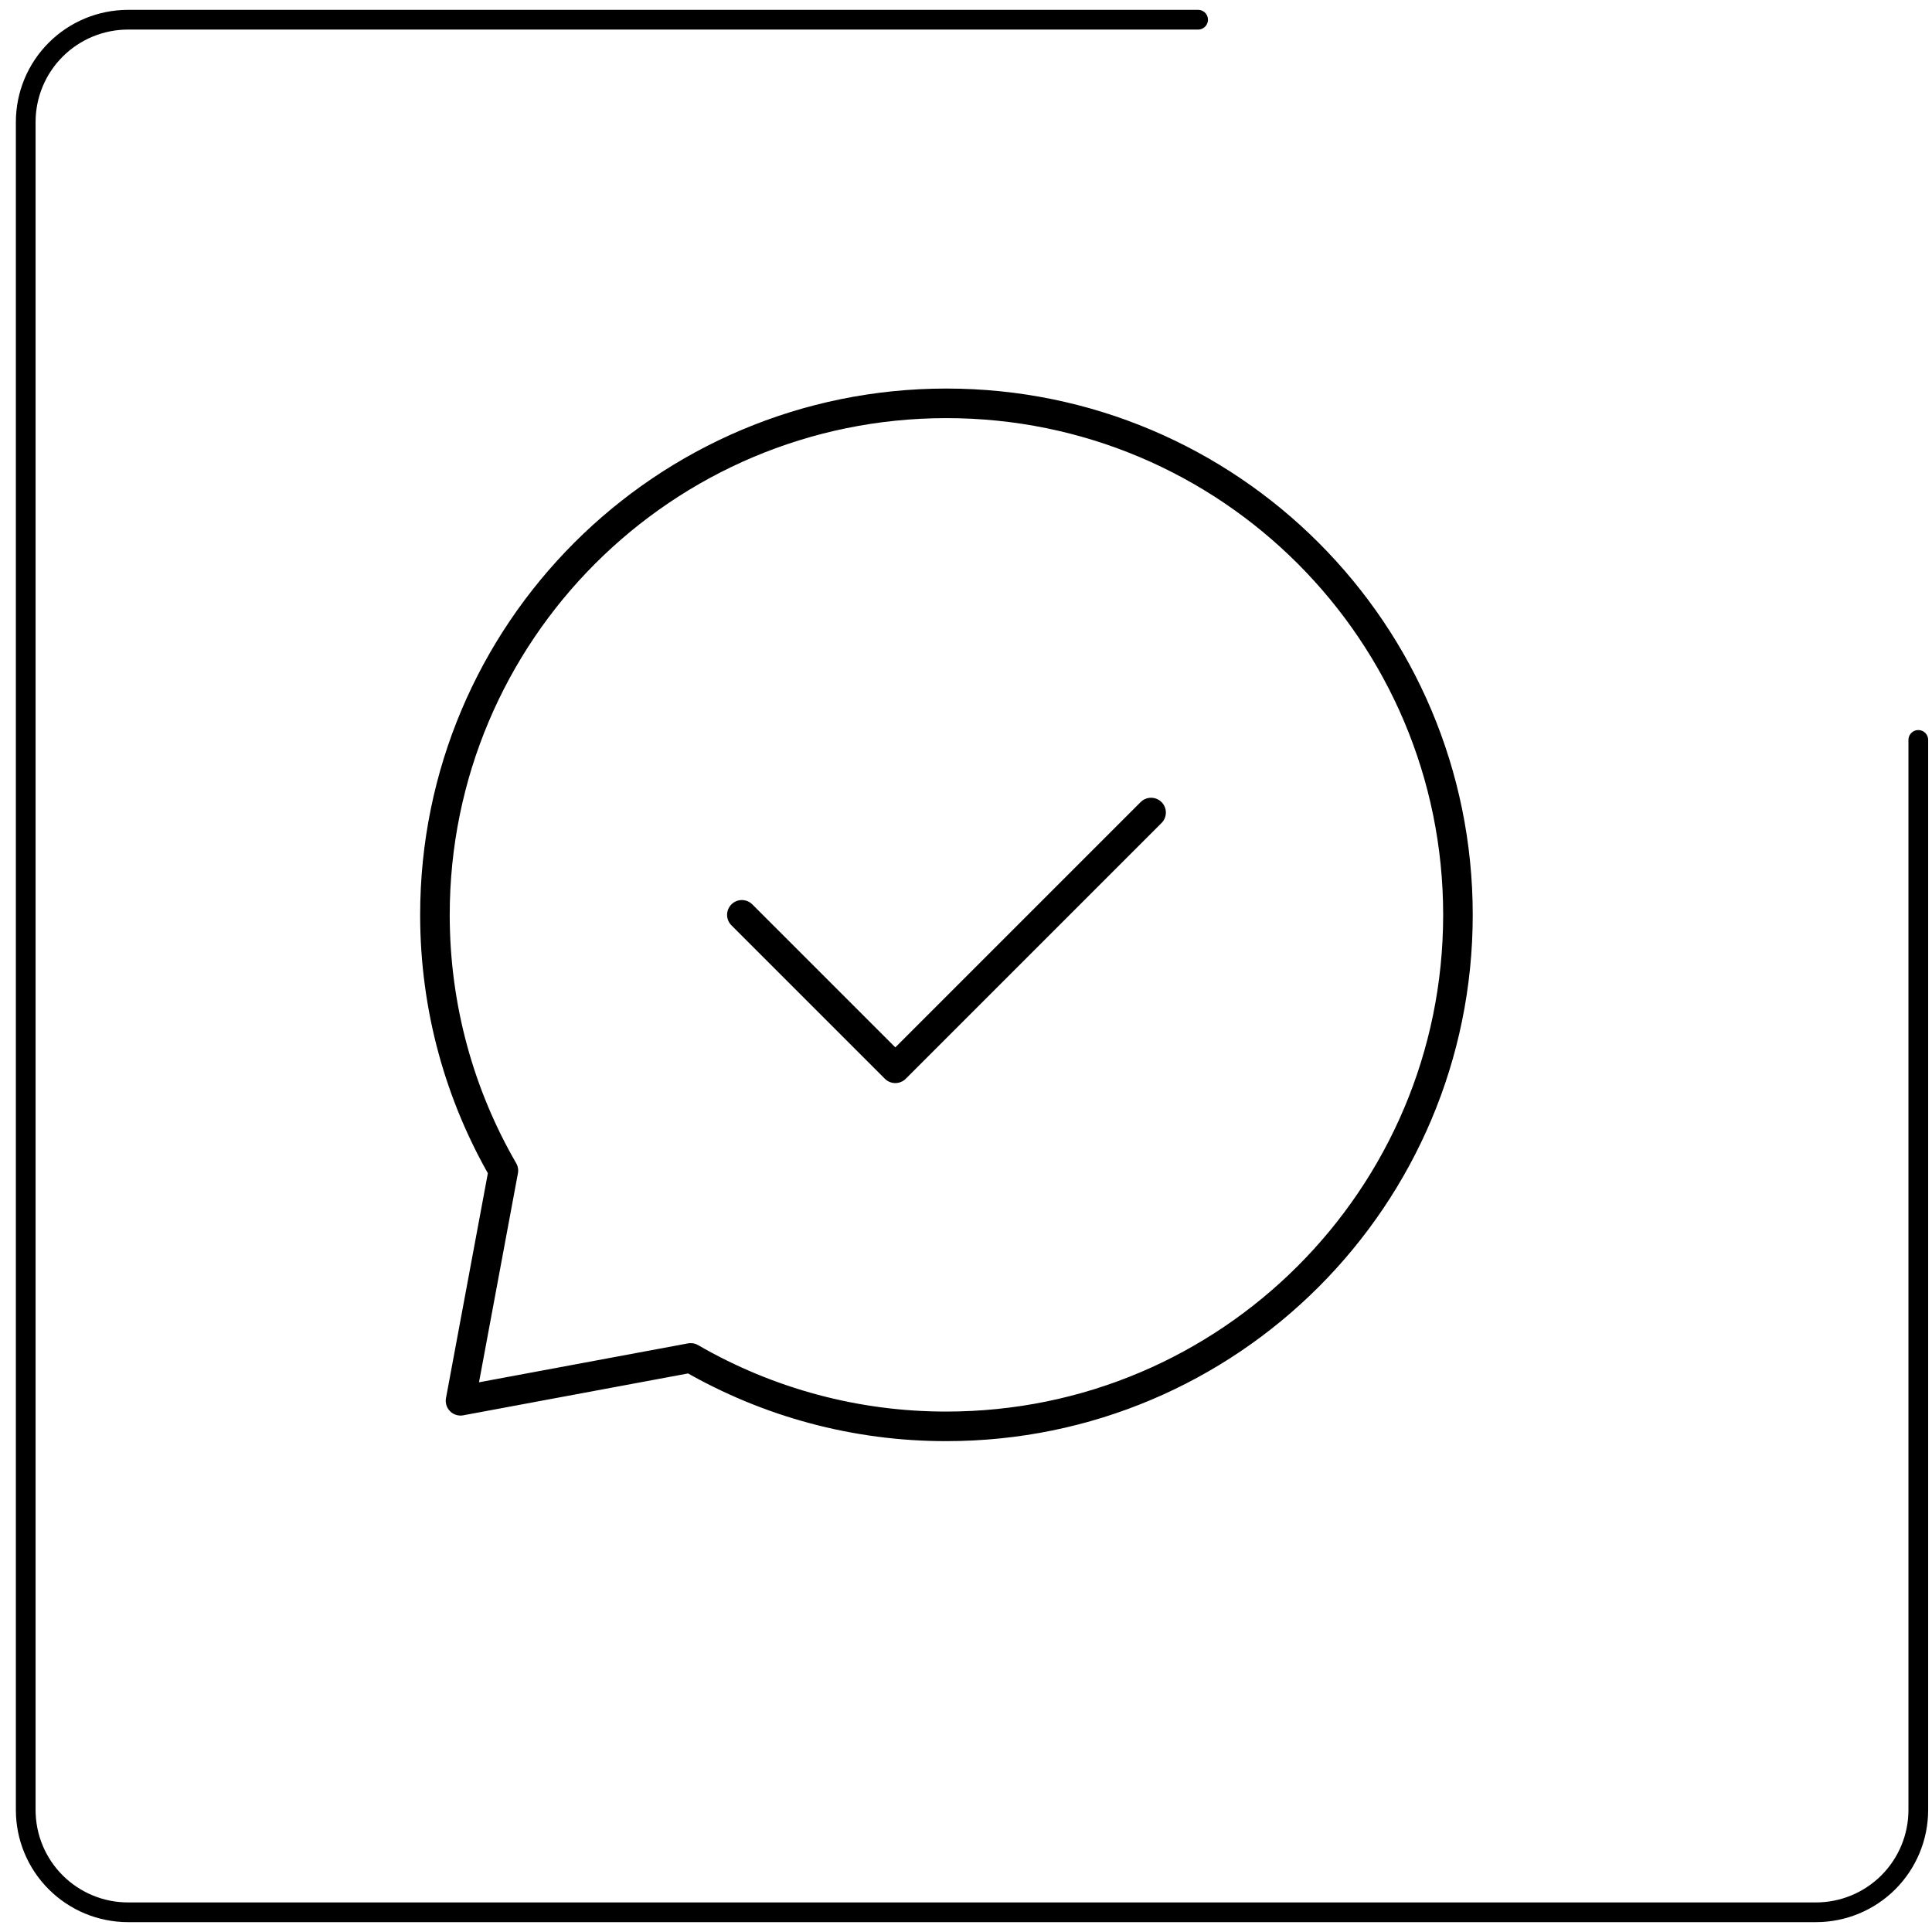 <svg width="98" height="98" viewBox="0 0 98 98" fill="none" xmlns="http://www.w3.org/2000/svg">
<path d="M60.773 1H6.494C5.118 1 3.798 1.547 2.825 2.52C1.851 3.493 1.305 4.813 1.305 6.189V91.811C1.305 93.187 1.851 94.507 2.825 95.48C3.798 96.453 5.118 97 6.494 97H92.115C93.492 97 94.812 96.453 95.785 95.48C96.758 94.507 97.305 93.187 97.305 91.811V37.532" stroke="black" stroke-linecap="round" stroke-linejoin="round"/>
<path d="M37.631 46.405L45.415 54.189L58.388 41.216" stroke="black" stroke-width="1.5" stroke-linecap="round" stroke-linejoin="round"/>
<path d="M48.008 72.351C62.338 72.351 73.954 60.735 73.954 46.406C73.954 32.075 62.338 20.459 48.008 20.459C33.678 20.459 22.062 32.075 22.062 46.406C22.062 51.13 23.326 55.564 25.534 59.378L23.36 71.054L35.035 68.88C38.978 71.161 43.454 72.358 48.008 72.351V72.351Z" stroke="black" stroke-width="1.5" stroke-linecap="round" stroke-linejoin="round"/>
</svg>
